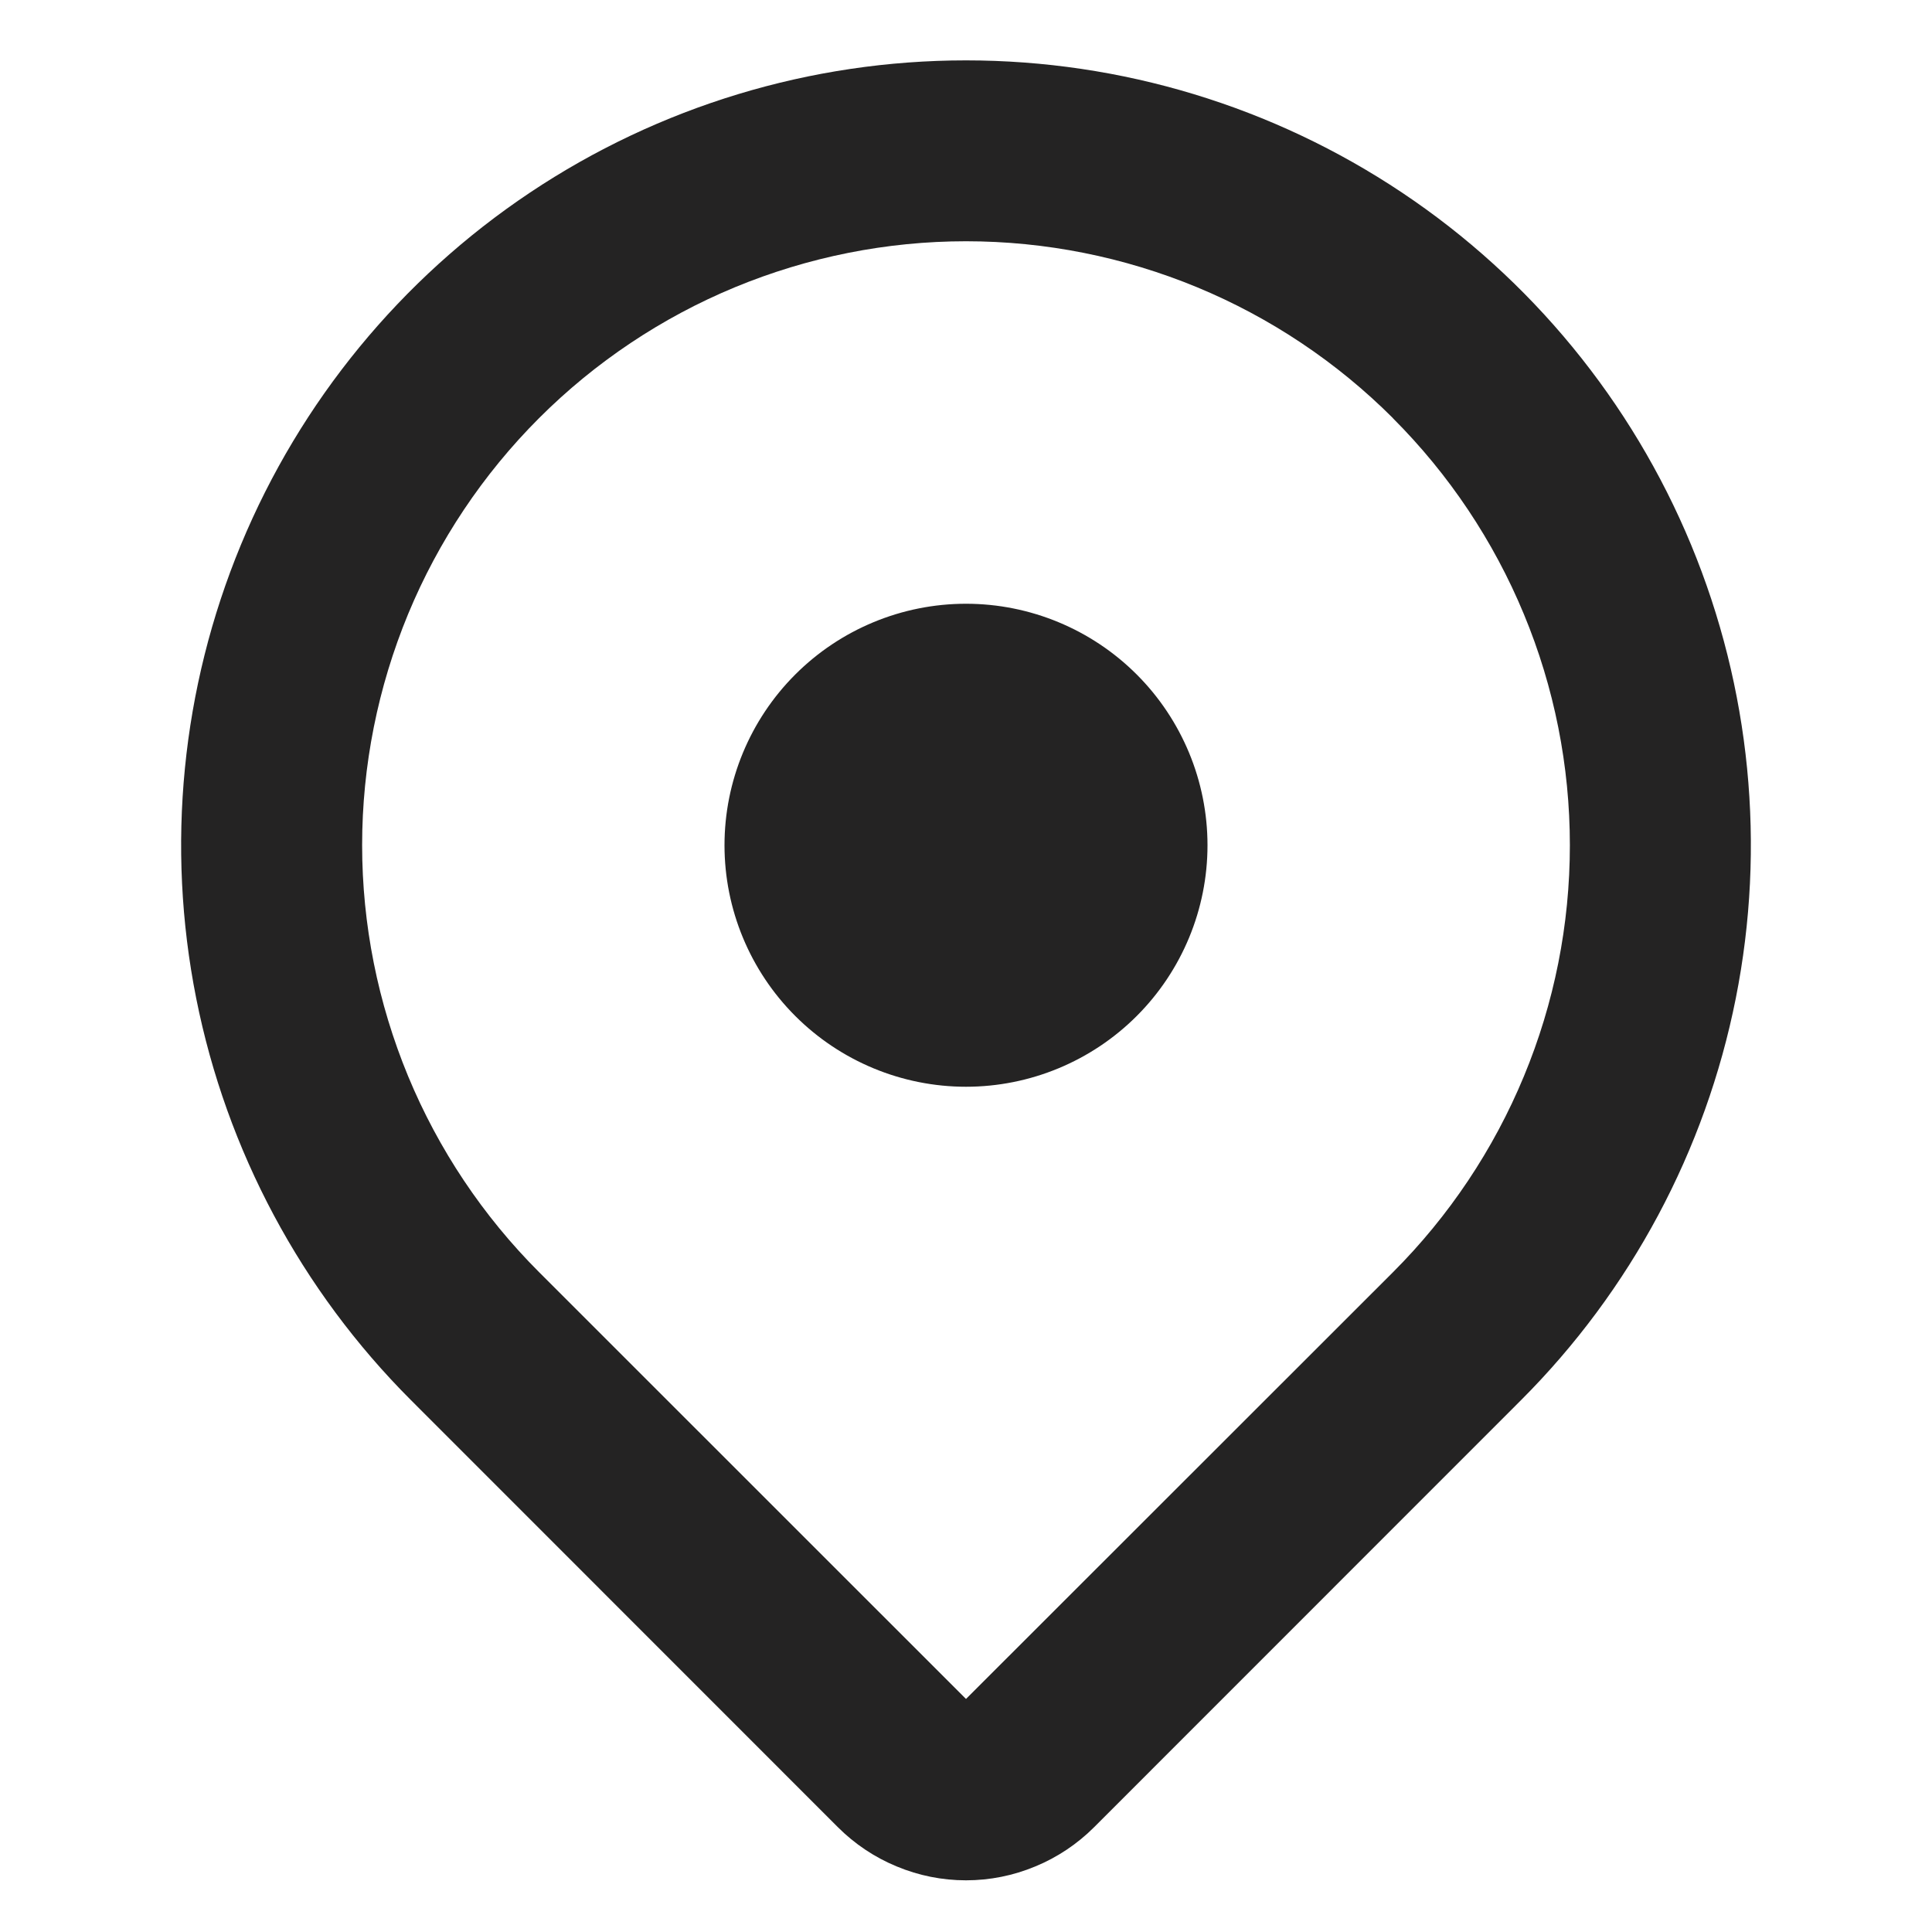 <svg width="16" height="16" viewBox="0 0 16 16" fill="none" xmlns="http://www.w3.org/2000/svg">
<path fill-rule="evenodd" clip-rule="evenodd" d="M11.536 3.464C12 3.928 12.369 4.48 12.62 5.086C12.872 5.693 13.001 6.343 13.001 7C13.001 7.657 12.872 8.307 12.62 8.914C12.369 9.52 12 10.072 11.536 10.536L8 14.07L4.464 10.535C4 10.071 3.631 9.519 3.38 8.913C3.129 8.306 2.999 7.656 2.999 6.999C2.999 6.342 3.129 5.692 3.38 5.085C3.631 4.479 4 3.927 4.464 3.463C4.928 2.999 5.48 2.63 6.086 2.379C6.693 2.128 7.343 1.998 8 1.998C8.657 1.998 9.307 2.128 9.914 2.379C10.52 2.63 11.072 2.999 11.536 3.463V3.464ZM12.596 11.596C13.505 10.687 14.124 9.529 14.375 8.268C14.626 7.007 14.497 5.7 14.005 4.512C13.513 3.325 12.68 2.309 11.611 1.595C10.542 0.881 9.286 0.5 8 0.5C6.714 0.5 5.458 0.881 4.389 1.595C3.32 2.309 2.487 3.325 1.995 4.512C1.503 5.7 1.374 7.007 1.625 8.268C1.876 9.529 2.495 10.687 3.404 11.596L6.939 15.132C7.078 15.271 7.244 15.382 7.426 15.457C7.608 15.533 7.803 15.572 8 15.572C8.197 15.572 8.392 15.533 8.574 15.457C8.756 15.382 8.922 15.271 9.061 15.132L12.596 11.596ZM8 9C8.53 9 9.039 8.789 9.414 8.414C9.789 8.039 10 7.53 10 7C10 6.47 9.789 5.961 9.414 5.586C9.039 5.211 8.53 5 8 5C7.47 5 6.961 5.211 6.586 5.586C6.211 5.961 6 6.47 6 7C6 7.53 6.211 8.039 6.586 8.414C6.961 8.789 7.47 9 8 9Z" fill="#242323"/>
</svg>
